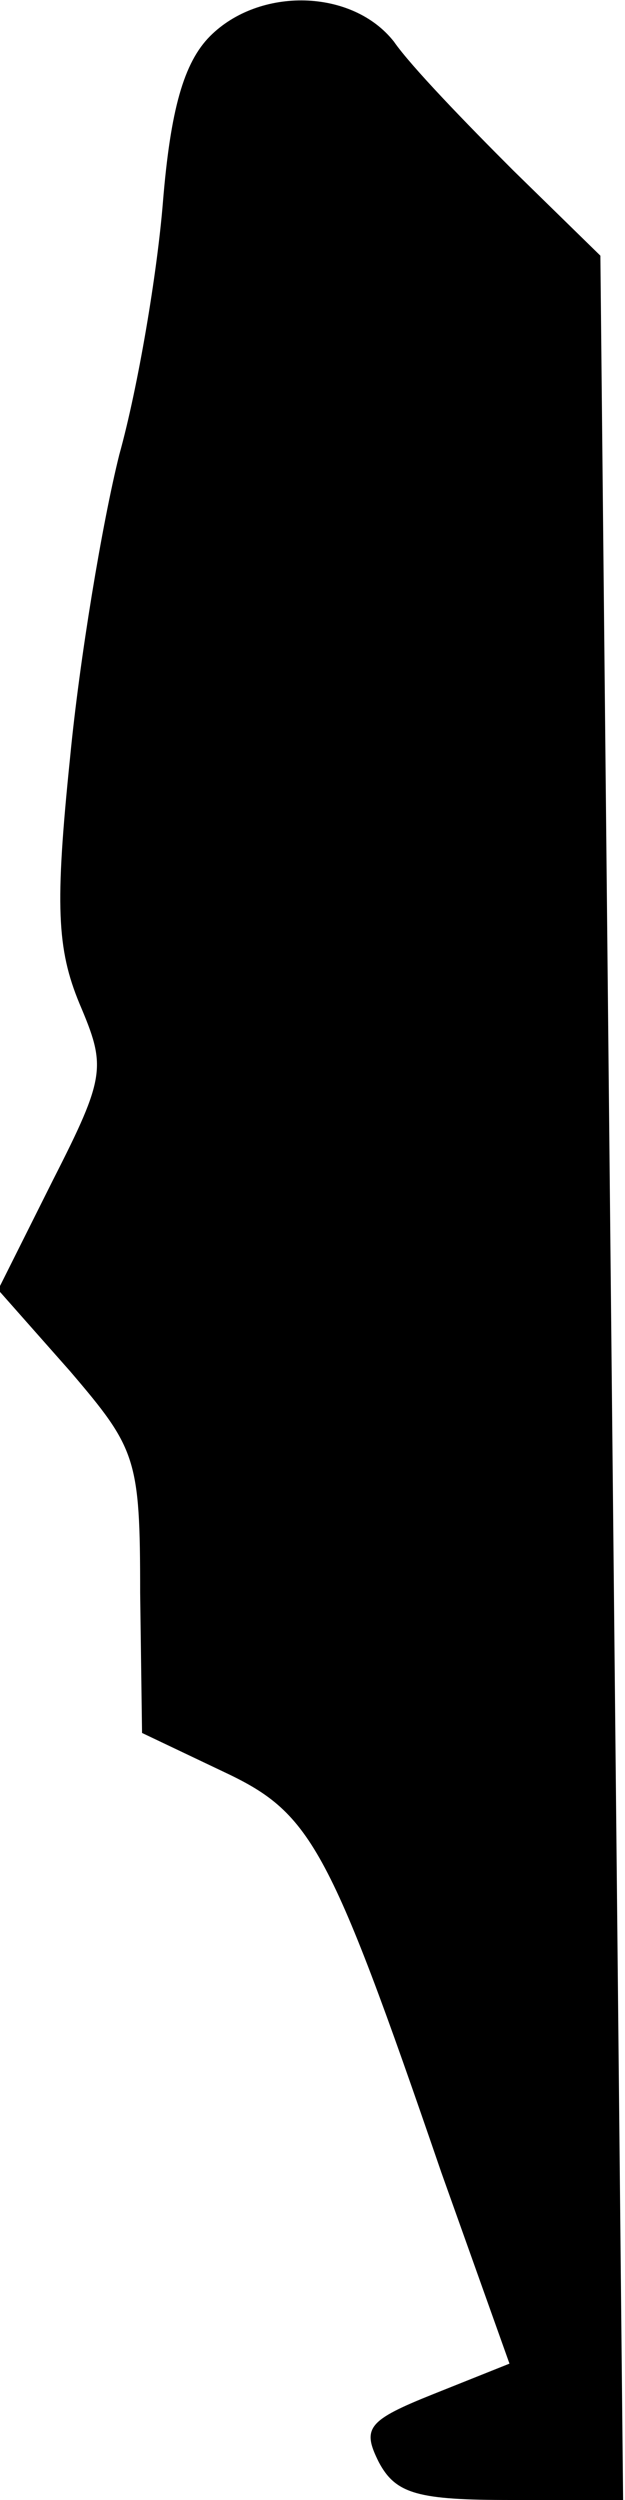 <?xml version="1.0" standalone="no"?>
<!DOCTYPE svg PUBLIC "-//W3C//DTD SVG 20010904//EN"
 "http://www.w3.org/TR/2001/REC-SVG-20010904/DTD/svg10.dtd">
<svg version="1.0" xmlns="http://www.w3.org/2000/svg"
 width="33pt" height="132pt" viewBox="0 0 33 132"
 preserveAspectRatio="xMidYMid meet">
<g transform="translate(0,132) scale(0.1,-0.1)"
fill="#000000" stroke="none">
<path fill="#000000" stroke="none" d="M111 1301 c-14 -14 -21 -39 -25 -88 -3
-37 -13 -97 -23 -133 -9 -36 -21 -108 -26 -160 -8 -78 -7 -101 5 -130 14 -33
14 -38 -14 -93 l-29 -58 38 -43 c35 -41 37 -46 37 -117 l1 -74 42 -20 c47 -22
56 -37 116 -212 l36 -101 -40 -16 c-35 -14 -38 -18 -29 -36 9 -17 21 -20 70
-20 l59 0 -6 593 -6 592 -46 45 c-25 25 -54 55 -63 68 -22 28 -71 29 -97 3z"/>
</g>
</svg>
